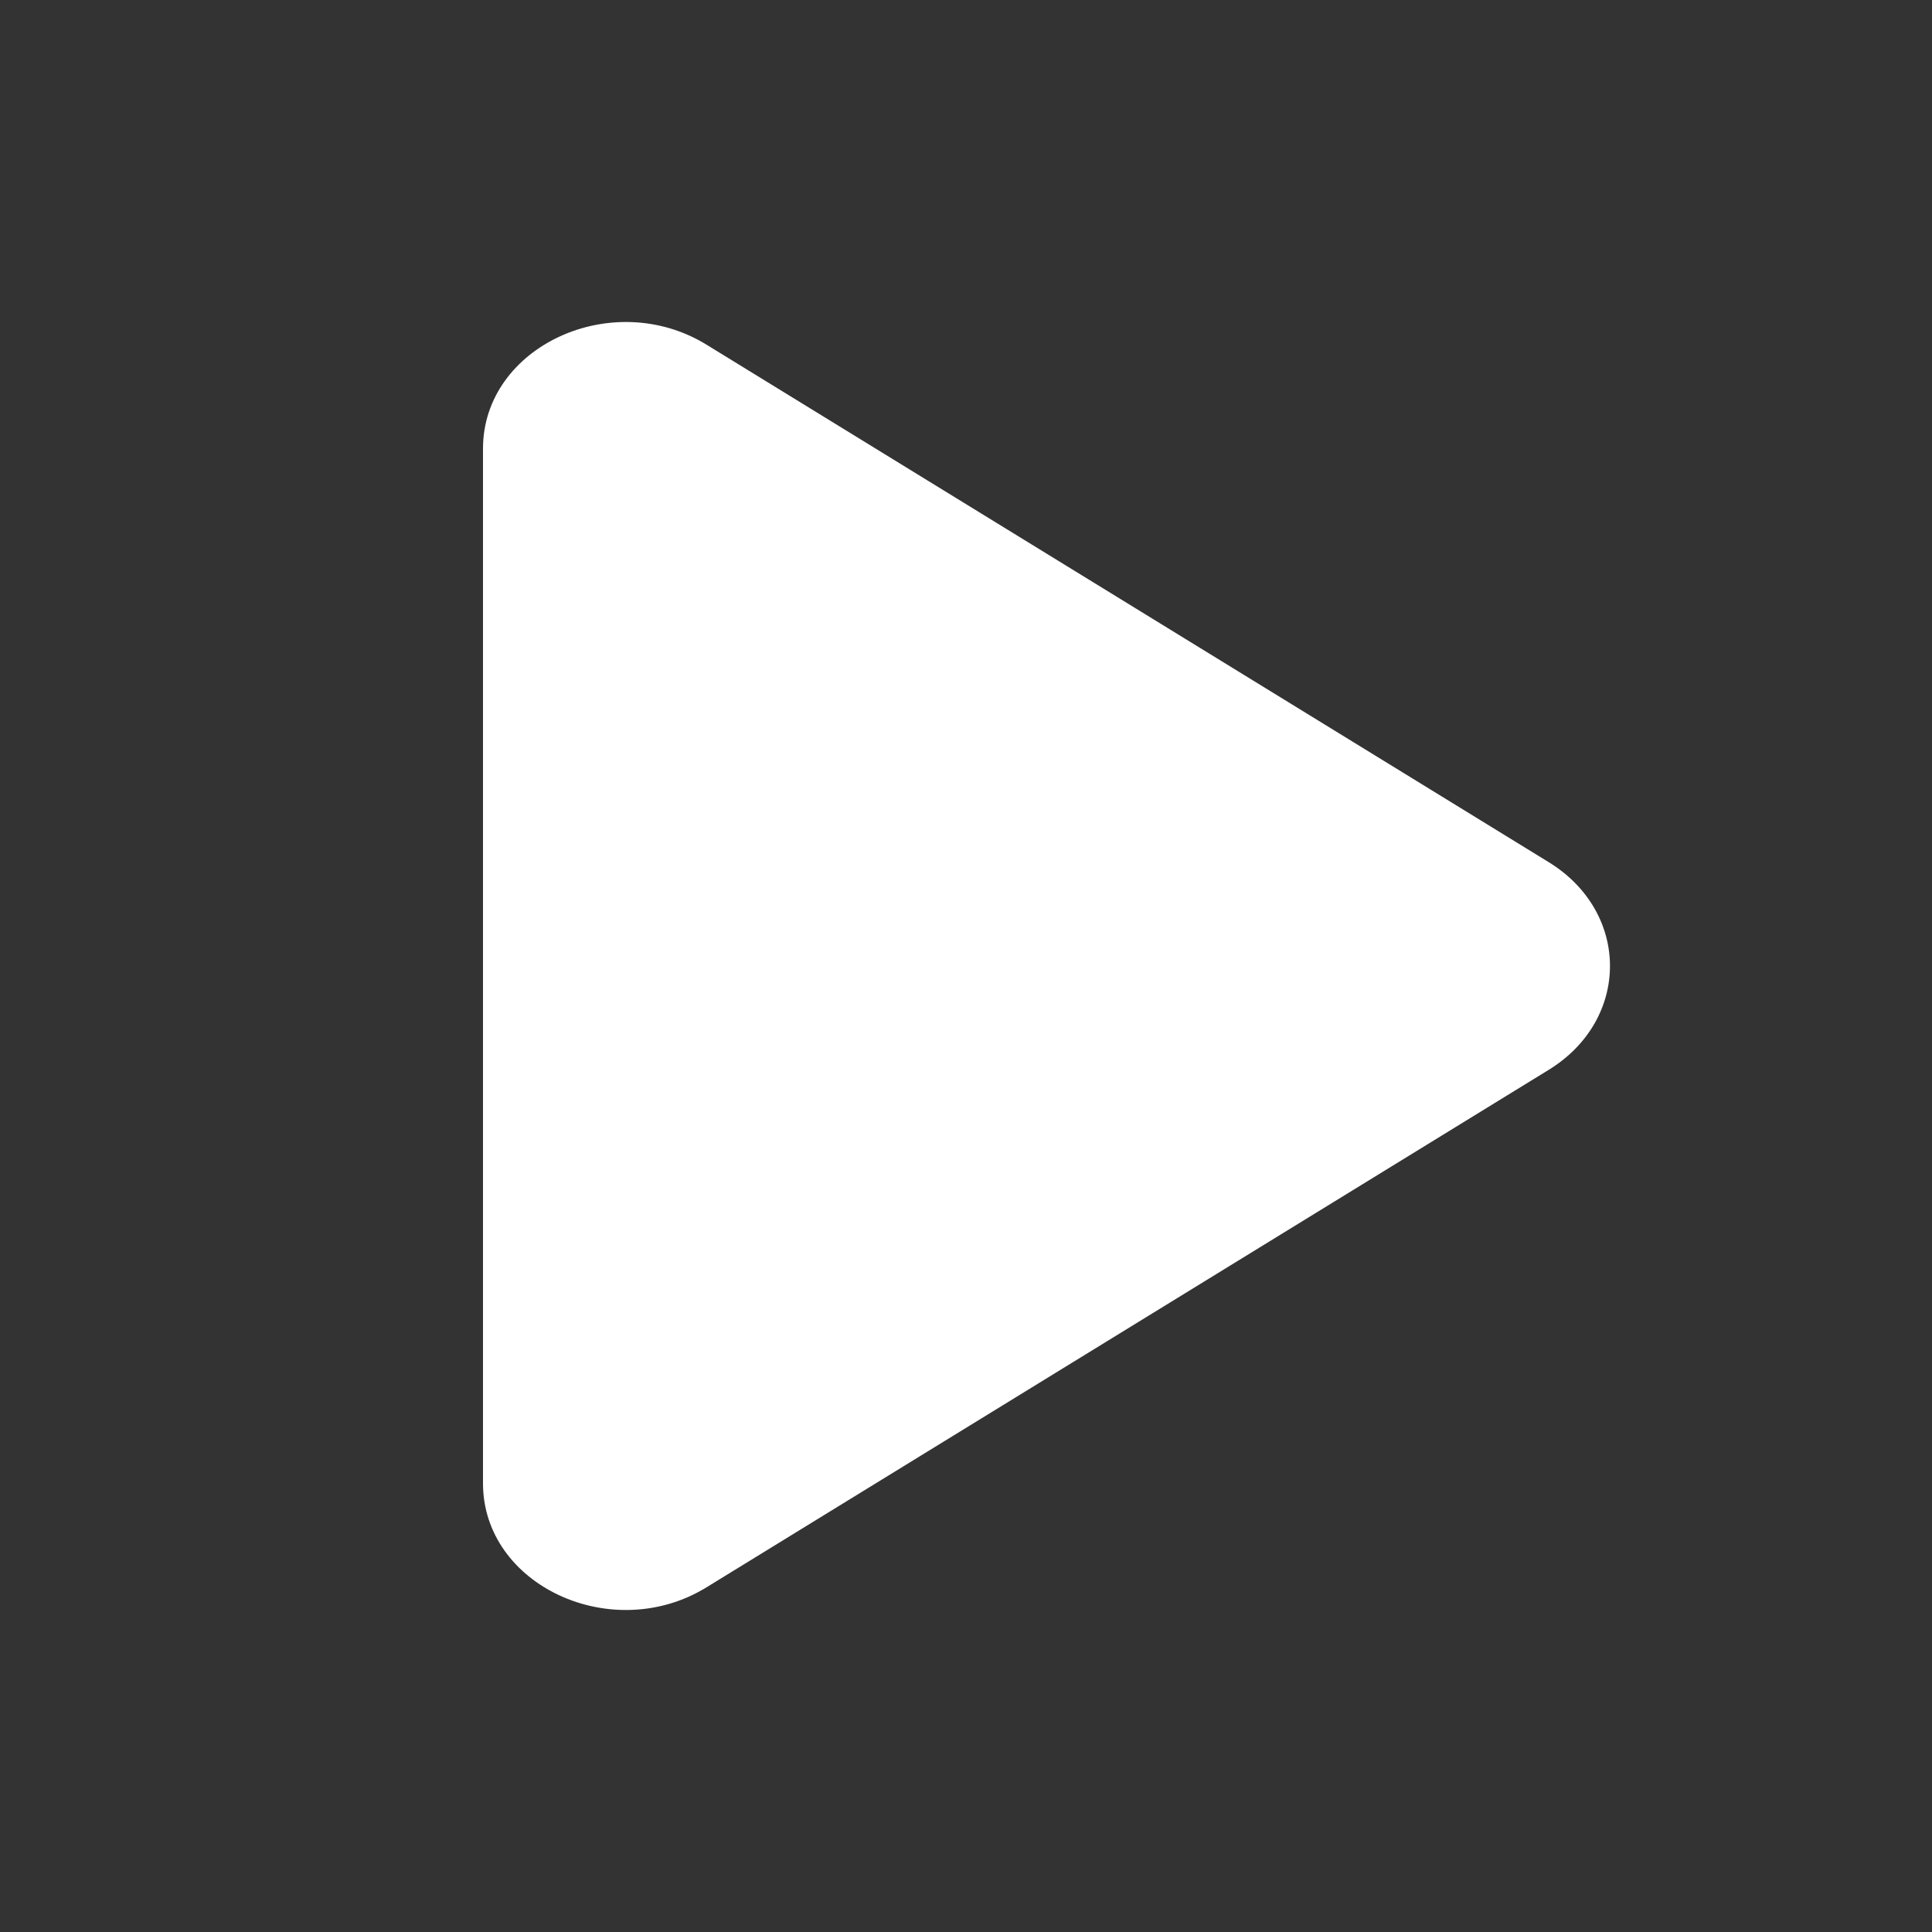 <svg xmlns="http://www.w3.org/2000/svg" color="#fff" fill="currentColor" stroke="currentColor" stroke-linecap="round" stroke-linejoin="round" stroke-width="0" viewBox="0 0 24 24" part="icon blz-icon"><rect x="0" y="0" width="24" height="24" fill="#333333" stroke="none"/><path stroke="none" d="M6 5.573c0-1.267 1.604-2.012 2.777-1.291l10.46 6.427c1.017.624 1.017 1.958 0 2.582l-10.46 6.427C7.604 20.439 6 19.694 6 18.427V5.573Z"></path></svg>